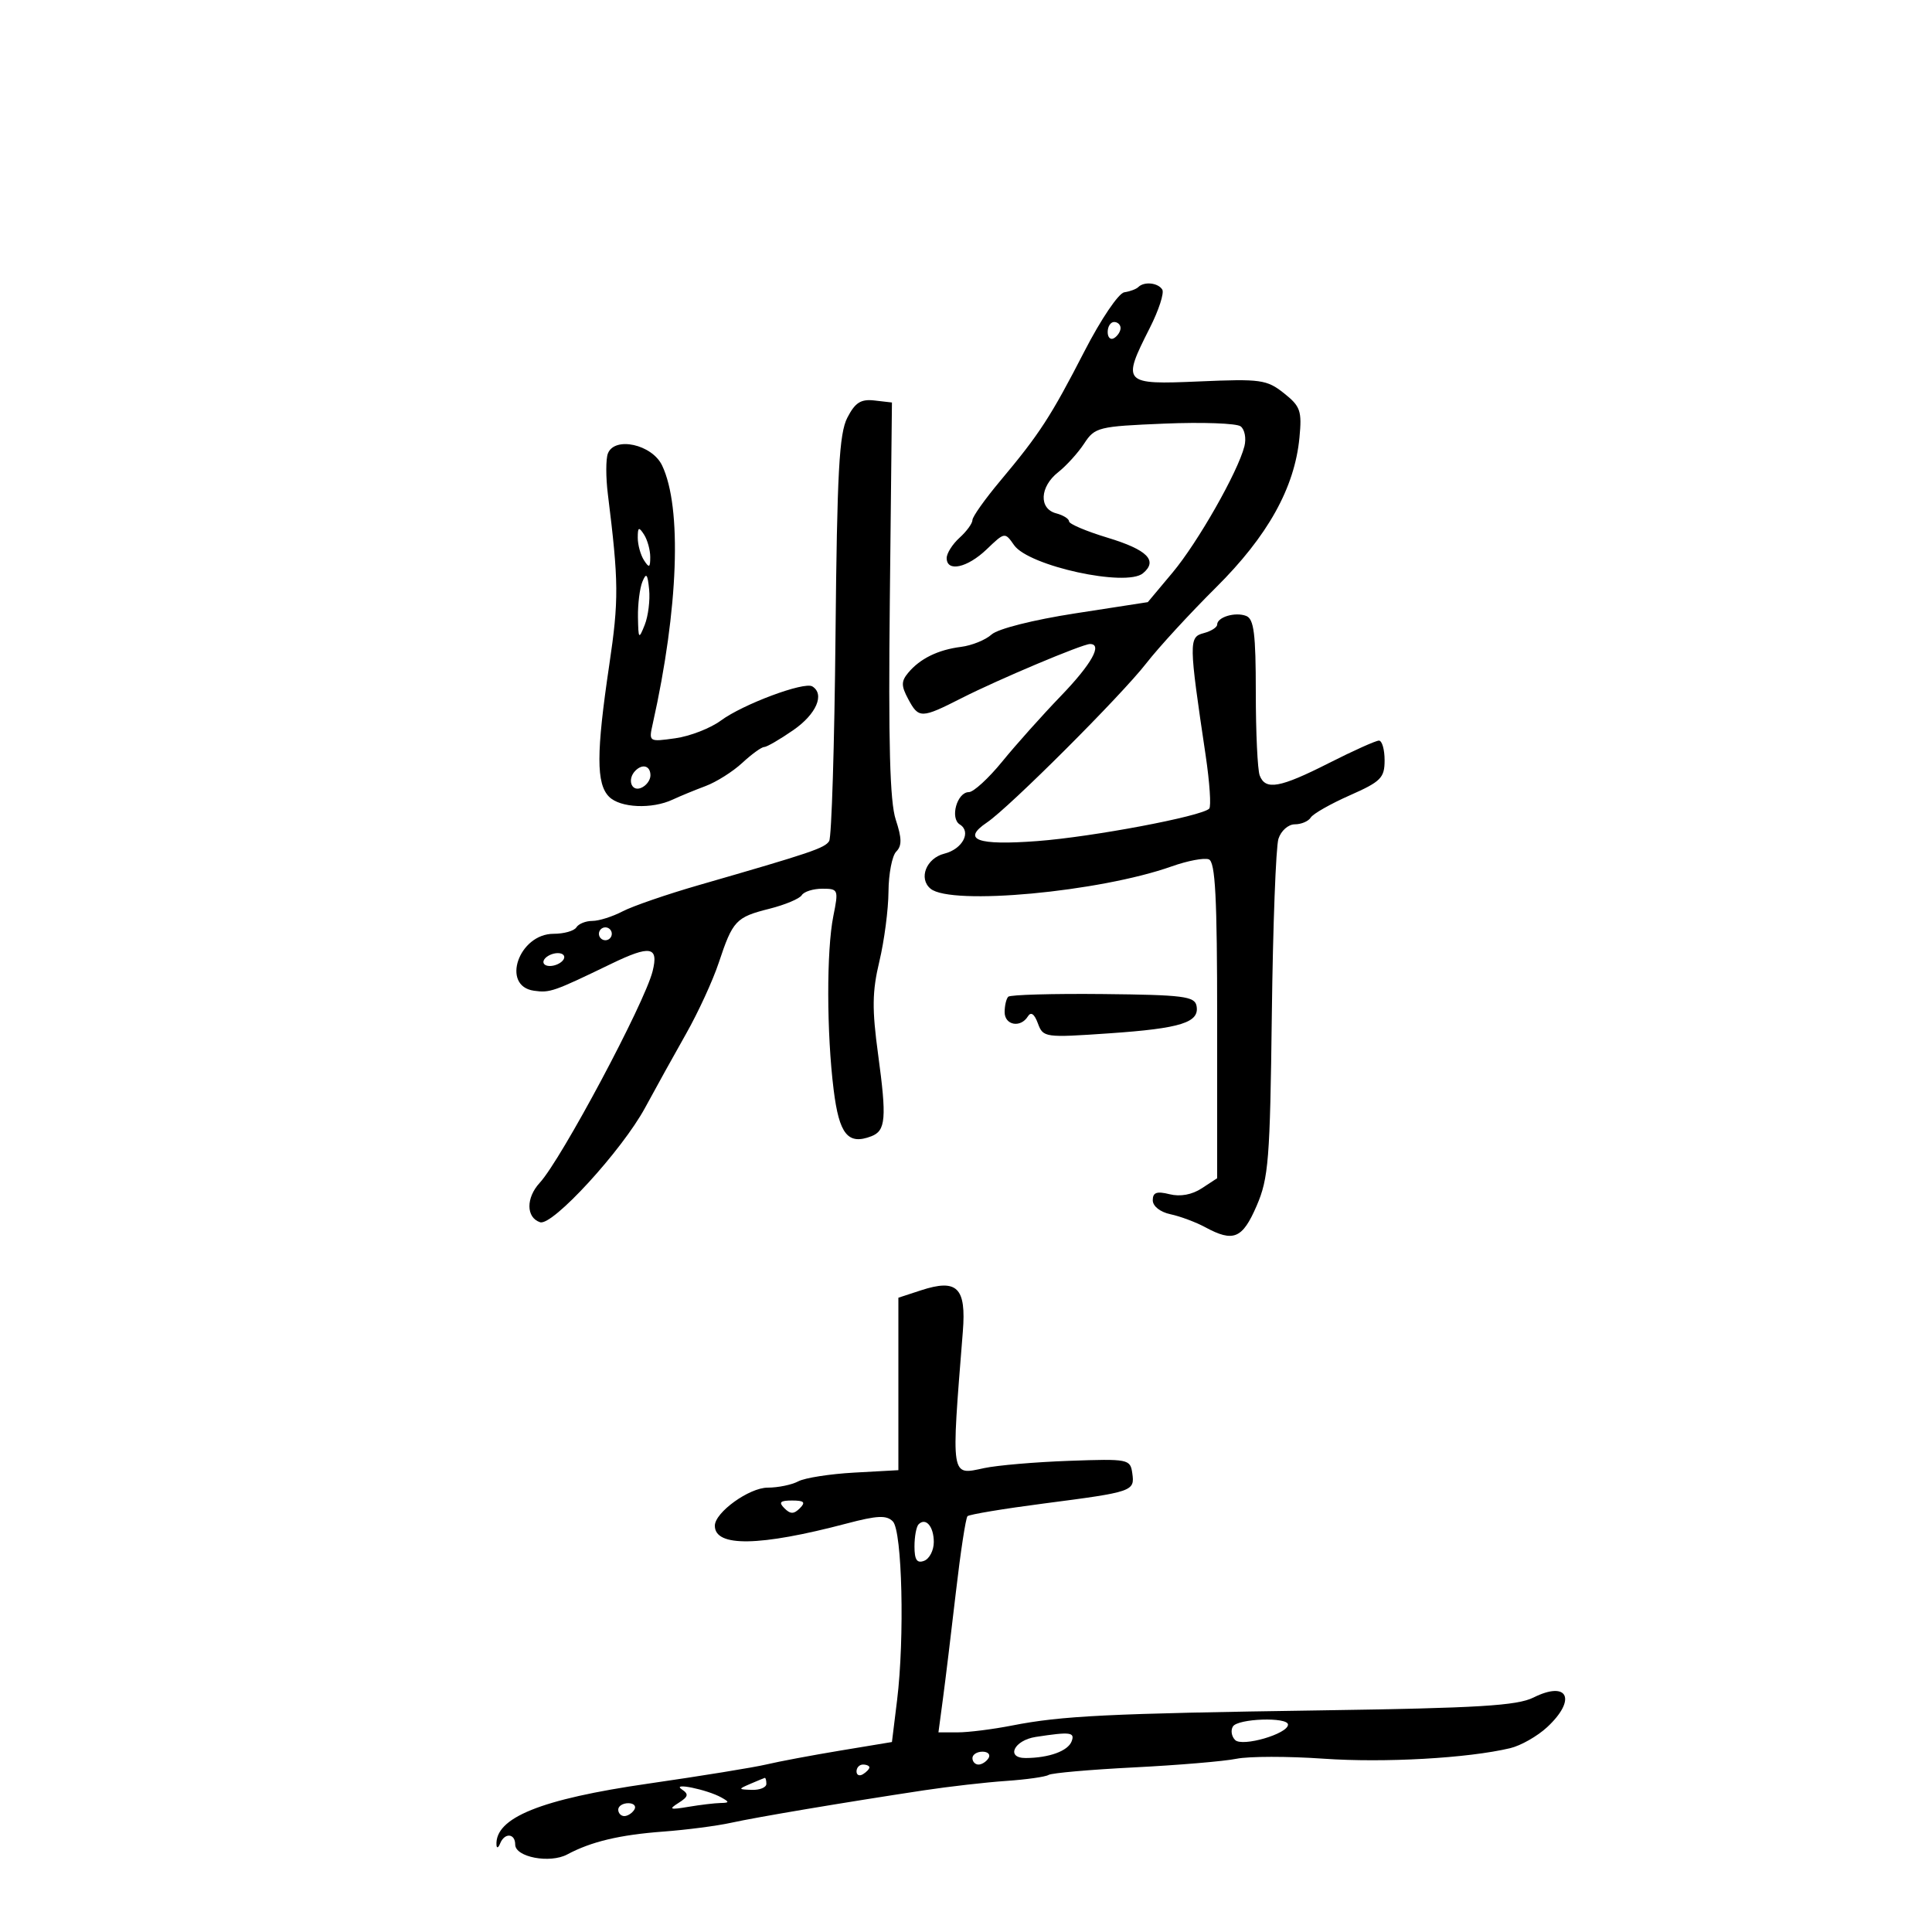 <svg xmlns="http://www.w3.org/2000/svg" width="300" height="300" viewBox="0 0 300 300" version="1.1">
	<path d="M 176.758 44.575 C 176.442 44.891, 175.464 45.256, 174.584 45.385 C 173.693 45.516, 170.953 49.569, 168.391 54.548 C 163.174 64.687, 161.410 67.402, 155.326 74.659 C 152.947 77.497, 151 80.240, 151 80.755 C 151 81.269, 150.100 82.505, 149 83.500 C 147.900 84.495, 147 85.915, 147 86.655 C 147 88.877, 150.206 88.177, 153.210 85.299 C 156.020 82.607, 156.035 82.605, 157.472 84.657 C 159.737 87.891, 174.861 91.190, 177.475 89.021 C 179.847 87.052, 178.163 85.366, 171.948 83.484 C 168.676 82.494, 166 81.357, 166 80.958 C 166 80.560, 165.100 79.998, 164 79.710 C 161.281 78.999, 161.450 75.578, 164.315 73.323 C 165.588 72.320, 167.406 70.313, 168.356 68.862 C 170.009 66.338, 170.545 66.205, 180.792 65.779 C 186.681 65.534, 192.016 65.725, 192.647 66.204 C 193.277 66.682, 193.542 68.069, 193.234 69.287 C 192.225 73.275, 185.998 84.225, 182.074 88.910 L 178.230 93.500 166.948 95.246 C 160.428 96.255, 154.951 97.639, 153.971 98.526 C 153.039 99.370, 150.905 100.234, 149.230 100.446 C 145.646 100.899, 142.848 102.274, 141.017 104.479 C 139.926 105.795, 139.926 106.493, 141.018 108.534 C 142.661 111.604, 143.034 111.597, 149.355 108.385 C 155.023 105.504, 168.067 100.009, 169.250 100.003 C 171.250 99.994, 169.504 103.115, 164.749 108.050 C 161.860 111.048, 157.756 115.638, 155.628 118.250 C 153.500 120.862, 151.169 123, 150.447 123 C 148.611 123, 147.474 127.057, 149.039 128.024 C 150.881 129.162, 149.458 131.847, 146.637 132.555 C 143.830 133.259, 142.589 136.414, 144.496 137.997 C 147.685 140.643, 170.755 138.506, 181.955 134.527 C 184.406 133.656, 186.993 133.167, 187.705 133.440 C 188.716 133.828, 189 139.312, 189 158.446 L 189 182.954 186.606 184.523 C 185.083 185.520, 183.263 185.853, 181.606 185.437 C 179.617 184.938, 179 185.159, 179 186.373 C 179 187.298, 180.149 188.206, 181.750 188.547 C 183.262 188.868, 185.694 189.777, 187.154 190.566 C 191.530 192.930, 192.918 192.353, 195.126 187.250 C 196.984 182.954, 197.210 180.108, 197.489 157.500 C 197.659 143.750, 198.121 131.488, 198.516 130.250 C 198.914 129.001, 200.045 128, 201.058 128 C 202.061 128, 203.175 127.526, 203.533 126.947 C 203.891 126.367, 206.618 124.817, 209.592 123.502 C 214.434 121.360, 215 120.790, 215 118.055 C 215 116.375, 214.604 115, 214.120 115 C 213.637 115, 210.149 116.567, 206.370 118.481 C 198.730 122.353, 196.503 122.753, 195.607 120.418 C 195.273 119.548, 195 113.746, 195 107.525 C 195 98.393, 194.711 96.103, 193.500 95.638 C 191.795 94.984, 189 95.824, 189 96.990 C 189 97.417, 188.054 98.014, 186.897 98.317 C 184.583 98.922, 184.597 99.742, 187.204 117.238 C 187.838 121.494, 188.090 125.243, 187.765 125.568 C 186.572 126.762, 169.644 129.955, 161.088 130.601 C 151.724 131.308, 149.264 130.399, 153.259 127.710 C 156.721 125.379, 174.082 108.035, 177.994 102.998 C 179.916 100.524, 184.782 95.229, 188.808 91.232 C 196.858 83.238, 201.029 75.753, 201.778 67.957 C 202.178 63.793, 201.932 63.090, 199.362 61.052 C 196.708 58.947, 195.756 58.815, 186.250 59.227 C 174.358 59.743, 174.171 59.542, 178.536 50.929 C 179.931 48.177, 180.804 45.492, 180.477 44.963 C 179.820 43.900, 177.658 43.675, 176.758 44.575 M 172 51.559 C 172 52.416, 172.450 52.840, 173 52.500 C 173.550 52.160, 174 51.459, 174 50.941 C 174 50.423, 173.550 50, 173 50 C 172.450 50, 172 50.702, 172 51.559 M 131.575 64.856 C 130.307 67.307, 129.982 73.284, 129.737 98.667 C 129.574 115.625, 129.130 129.996, 128.752 130.603 C 128.070 131.696, 125.970 132.405, 108.500 137.443 C 103.550 138.871, 98.226 140.705, 96.669 141.519 C 95.112 142.334, 93.001 143, 91.978 143 C 90.955 143, 89.840 143.450, 89.500 144 C 89.160 144.550, 87.569 145, 85.964 145 C 80.553 145, 77.752 153.107, 82.909 153.839 C 85.387 154.191, 85.940 153.998, 94.894 149.668 C 100.993 146.719, 102.300 146.951, 101.336 150.811 C 100.093 155.790, 87.163 180.028, 83.812 183.661 C 81.653 186.002, 81.679 189.061, 83.864 189.789 C 85.776 190.425, 96.588 178.633, 100.175 172 C 101.811 168.975, 104.678 163.800, 106.547 160.500 C 108.415 157.200, 110.691 152.250, 111.604 149.500 C 113.781 142.944, 114.272 142.421, 119.471 141.112 C 121.897 140.501, 124.160 139.551, 124.500 139.001 C 124.840 138.450, 126.274 138, 127.687 138 C 130.177 138, 130.229 138.131, 129.400 142.250 C 128.328 147.573, 128.351 160.397, 129.449 169.228 C 130.310 176.155, 131.670 177.831, 135.302 176.438 C 137.543 175.578, 137.702 173.668, 136.357 163.770 C 135.391 156.659, 135.427 153.970, 136.550 149.270 C 137.308 146.097, 137.945 141.227, 137.964 138.450 C 137.984 135.672, 138.526 132.874, 139.170 132.230 C 140.063 131.337, 140.045 130.166, 139.093 127.280 C 138.175 124.498, 137.932 115.446, 138.173 93 L 138.500 62.500 135.807 62.189 C 133.674 61.943, 132.794 62.497, 131.575 64.856 M 94.391 70.423 C 94.064 71.275, 94.063 74.116, 94.389 76.736 C 96.083 90.356, 96.106 93.160, 94.602 103.280 C 92.576 116.917, 92.570 121.713, 94.579 123.721 C 96.308 125.451, 101.232 125.671, 104.451 124.162 C 105.578 123.634, 107.874 122.689, 109.553 122.061 C 111.232 121.434, 113.800 119.813, 115.259 118.460 C 116.719 117.107, 118.246 116, 118.653 116 C 119.060 116, 121.104 114.814, 123.196 113.364 C 126.760 110.895, 128.103 107.799, 126.138 106.585 C 124.877 105.806, 115.357 109.360, 111.940 111.886 C 110.324 113.081, 107.140 114.319, 104.864 114.637 C 100.738 115.215, 100.727 115.208, 101.364 112.358 C 105.355 94.509, 105.921 78.799, 102.810 72.275 C 101.248 69.002, 95.428 67.721, 94.391 70.423 M 99.031 83.500 C 99.031 84.600, 99.467 86.175, 100 87 C 100.803 88.242, 100.969 88.156, 100.969 86.500 C 100.969 85.400, 100.533 83.825, 100 83 C 99.197 81.758, 99.031 81.844, 99.031 83.500 M 99.750 90.332 C 99.338 91.339, 99.029 93.814, 99.063 95.832 C 99.123 99.261, 99.191 99.340, 100.111 97.035 C 100.652 95.679, 100.961 93.204, 100.797 91.535 C 100.559 89.103, 100.351 88.864, 99.750 90.332 M 98.667 119.667 C 97.382 120.951, 97.996 122.939, 99.500 122.362 C 100.325 122.045, 101 121.159, 101 120.393 C 101 118.923, 99.788 118.545, 98.667 119.667 M 93 145 C 93 145.550, 93.450 146, 94 146 C 94.550 146, 95 145.550, 95 145 C 95 144.450, 94.550 144, 94 144 C 93.450 144, 93 144.450, 93 145 M 84.500 149 C 84.160 149.550, 84.557 150, 85.382 150 C 86.207 150, 87.160 149.550, 87.500 149 C 87.840 148.450, 87.443 148, 86.618 148 C 85.793 148, 84.840 148.450, 84.500 149 M 156.561 154.772 C 156.252 155.081, 156 156.158, 156 157.167 C 156 159.203, 158.475 159.658, 159.606 157.829 C 160.082 157.058, 160.614 157.427, 161.162 158.909 C 161.976 161.110, 162.225 161.145, 172.247 160.455 C 183.392 159.688, 186.296 158.772, 185.795 156.183 C 185.510 154.709, 183.712 154.482, 171.296 154.356 C 163.500 154.276, 156.870 154.464, 156.561 154.772 M 143 200.363 L 139.500 201.508 139.500 214.898 L 139.500 228.288 132.645 228.665 C 128.875 228.873, 124.967 229.483, 123.961 230.021 C 122.955 230.559, 120.818 231, 119.212 231 C 116.338 231, 111 234.846, 111 236.917 C 111 240.255, 117.955 240.138, 131.463 236.572 C 136.233 235.313, 137.670 235.249, 138.643 236.249 C 140.093 237.740, 140.485 254.348, 139.299 264 L 138.500 270.500 130.500 271.826 C 126.100 272.555, 120.925 273.527, 119 273.985 C 117.075 274.443, 108.839 275.780, 100.698 276.955 C 83.965 279.371, 76.824 282.259, 77.094 286.500 C 77.129 287.050, 77.385 286.938, 77.662 286.250 C 78.350 284.546, 80 284.667, 80 286.421 C 80 288.375, 85.386 289.399, 88.081 287.957 C 91.806 285.963, 96.224 284.912, 103 284.407 C 106.575 284.141, 111.300 283.528, 113.500 283.044 C 117.576 282.149, 130.896 279.907, 143.500 277.996 C 147.350 277.413, 153.075 276.759, 156.223 276.543 C 159.371 276.327, 162.341 275.907, 162.823 275.609 C 163.305 275.311, 169.280 274.785, 176.100 274.440 C 182.920 274.096, 190.075 273.493, 192 273.101 C 193.925 272.710, 200 272.703, 205.500 273.087 C 214.980 273.748, 227.923 273.020, 234.500 271.456 C 236.150 271.063, 238.738 269.591, 240.250 268.184 C 244.857 263.898, 243.478 260.917, 238.123 263.589 C 235.577 264.859, 229.532 265.225, 205.251 265.583 C 171.973 266.072, 164.895 266.420, 157.114 267.945 C 154.151 268.525, 150.376 269, 148.724 269 L 145.721 269 146.423 263.750 C 146.809 260.863, 147.712 253.422, 148.431 247.215 C 149.149 241.008, 149.960 235.707, 150.233 235.434 C 150.506 235.161, 155.853 234.272, 162.115 233.459 C 175.956 231.663, 176.220 231.572, 175.820 228.754 C 175.510 226.568, 175.214 226.510, 166 226.838 C 160.775 227.024, 154.840 227.532, 152.811 227.968 C 147.581 229.091, 147.680 229.726, 149.508 206.776 C 150.054 199.921, 148.633 198.521, 143 200.363 M 121.800 234.200 C 122.733 235.133, 123.267 235.133, 124.200 234.200 C 125.133 233.267, 124.867 233, 123 233 C 121.133 233, 120.867 233.267, 121.800 234.200 M 142.639 236.694 C 142.288 237.046, 142 238.594, 142 240.135 C 142 242.215, 142.387 242.789, 143.500 242.362 C 144.325 242.045, 145 240.736, 145 239.452 C 145 237.034, 143.755 235.579, 142.639 236.694 M 191.446 268.087 C 191.077 268.685, 191.230 269.630, 191.788 270.188 C 192.897 271.297, 200 269.231, 200 267.799 C 200 266.583, 192.214 266.845, 191.446 268.087 M 160.835 269.708 C 157.439 270.228, 156.123 273.006, 159.281 272.986 C 162.893 272.964, 165.825 271.900, 166.399 270.401 C 166.947 268.975, 166.214 268.884, 160.835 269.708 M 151 273 C 151 273.550, 151.423 274, 151.941 274 C 152.459 274, 153.160 273.550, 153.500 273 C 153.840 272.450, 153.416 272, 152.559 272 C 151.702 272, 151 272.450, 151 273 M 133 275.059 C 133 275.641, 133.450 275.840, 134 275.500 C 134.550 275.160, 135 274.684, 135 274.441 C 135 274.198, 134.550 274, 134 274 C 133.450 274, 133 274.477, 133 275.059 M 116.500 277 C 114.592 277.820, 114.603 277.863, 116.750 277.930 C 117.987 277.968, 119 277.550, 119 277 C 119 276.450, 118.888 276.032, 118.750 276.070 C 118.612 276.109, 117.600 276.527, 116.500 277 M 105.870 277.853 C 106.984 278.596, 106.891 278.987, 105.370 279.950 C 103.778 280.957, 104.002 281.049, 106.875 280.567 C 108.731 280.255, 110.981 279.986, 111.875 279.970 C 113.277 279.943, 113.294 279.824, 112 279.105 C 109.786 277.873, 104.185 276.729, 105.870 277.853 M 96 281 C 96 281.550, 96.423 282, 96.941 282 C 97.459 282, 98.160 281.550, 98.500 281 C 98.840 280.450, 98.416 280, 97.559 280 C 96.702 280, 96 280.450, 96 281" stroke="none" fill="black" fill-rule="evenodd"/>
</svg>